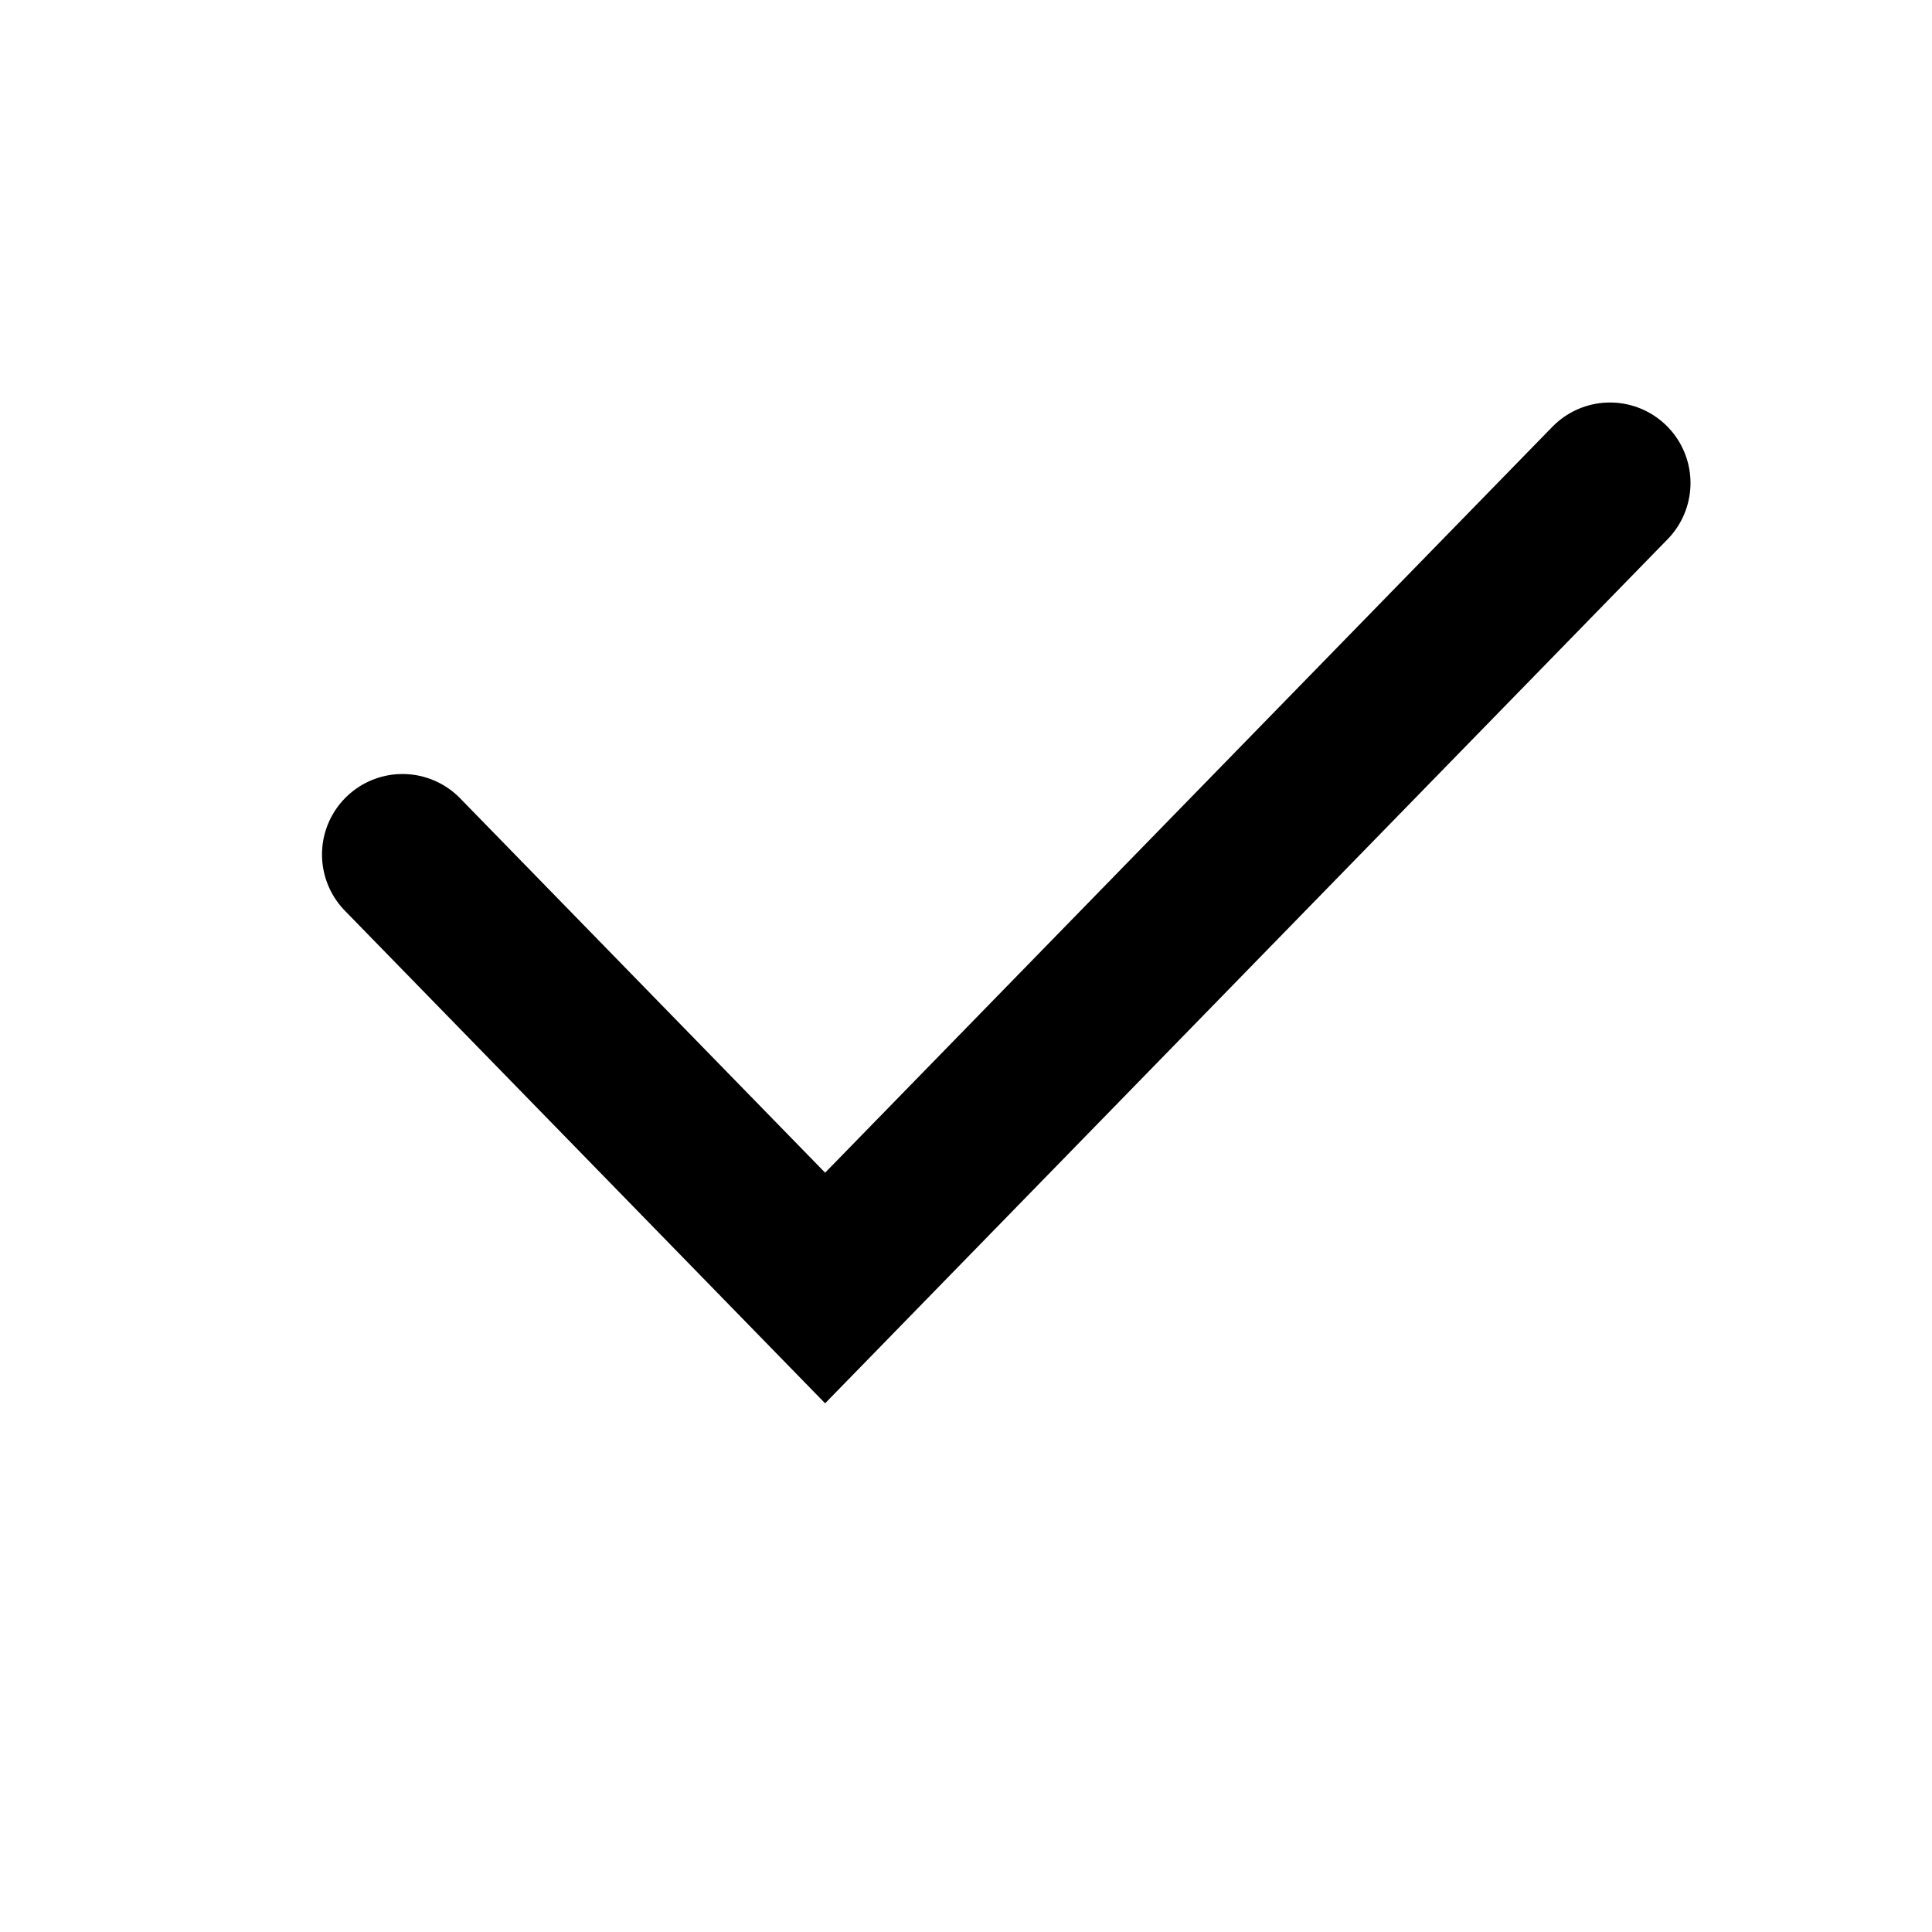 <svg xmlns="http://www.w3.org/2000/svg" width="24" height="24" viewBox="0 0 24 24">
  <path d="M5 10.615 10.25 16 20 6" stroke="currentColor" stroke-width="2" stroke-linecap="round" fill="none"/>
</svg>